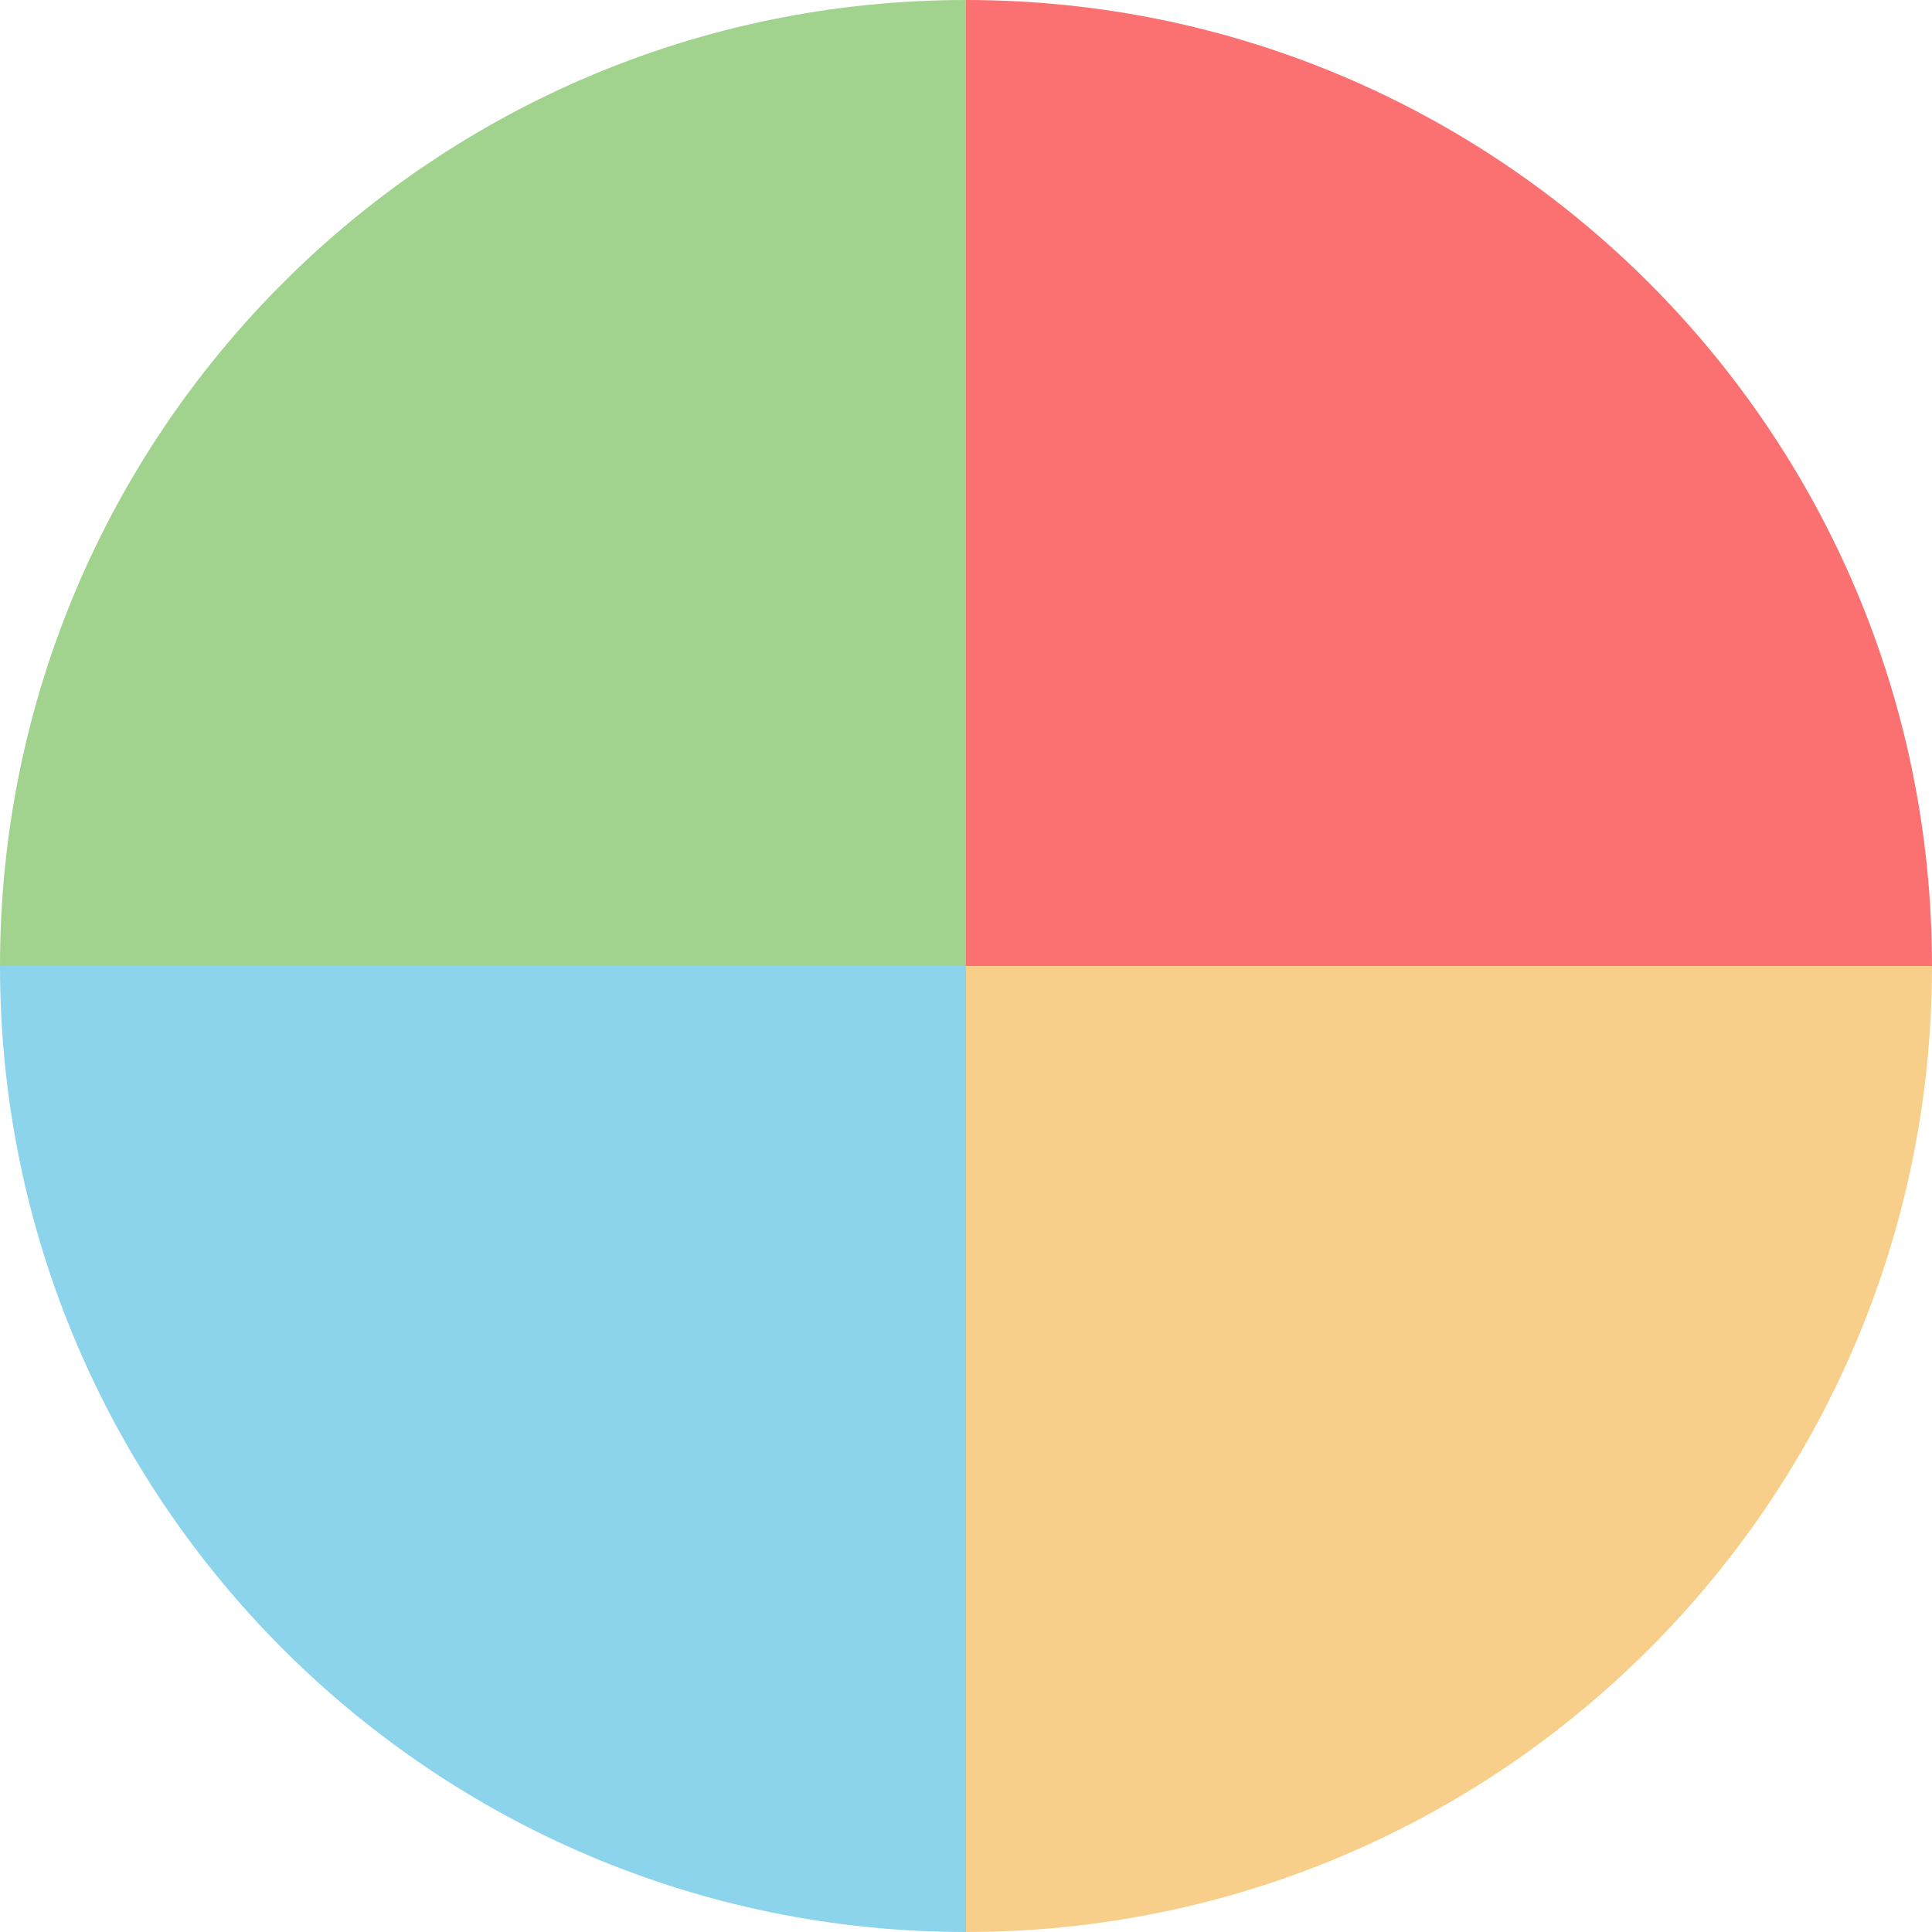 <?xml version="1.0" encoding="utf-8"?>
<svg width="14px" height="14px" viewBox="0 0 14 14" version="1.1" xmlns:xlink="http://www.w3.org/1999/xlink" xmlns="http://www.w3.org/2000/svg">
  <g id="mixed-scheme">
    <path d="M7 7L0 7L0 0C3.866 0 7 3.134 7 7Z" transform="translate(7 0)" id="top-right" fill="#F81313" fill-opacity="0.6" fill-rule="evenodd" stroke="none" />
    <path d="M7 0L0 0L0 7C3.866 7 7 3.866 7 0Z" transform="translate(7 7)" id="bottom-right" fill="#F4AF3D" fill-opacity="0.6" fill-rule="evenodd" stroke="none" />
    <path d="M7 7L7 0L0 0C0 3.866 3.134 7 7 7Z" transform="translate(0 7)" id="bottom-left" fill="#40B6E0" fill-opacity="0.6" fill-rule="evenodd" stroke="none" />
    <path d="M7 0L7 7L0 7C0 3.134 3.134 0 7 0Z" id="top-left" fill="#62B543" fill-opacity="0.6" fill-rule="evenodd" stroke="none" />
  </g>
</svg>